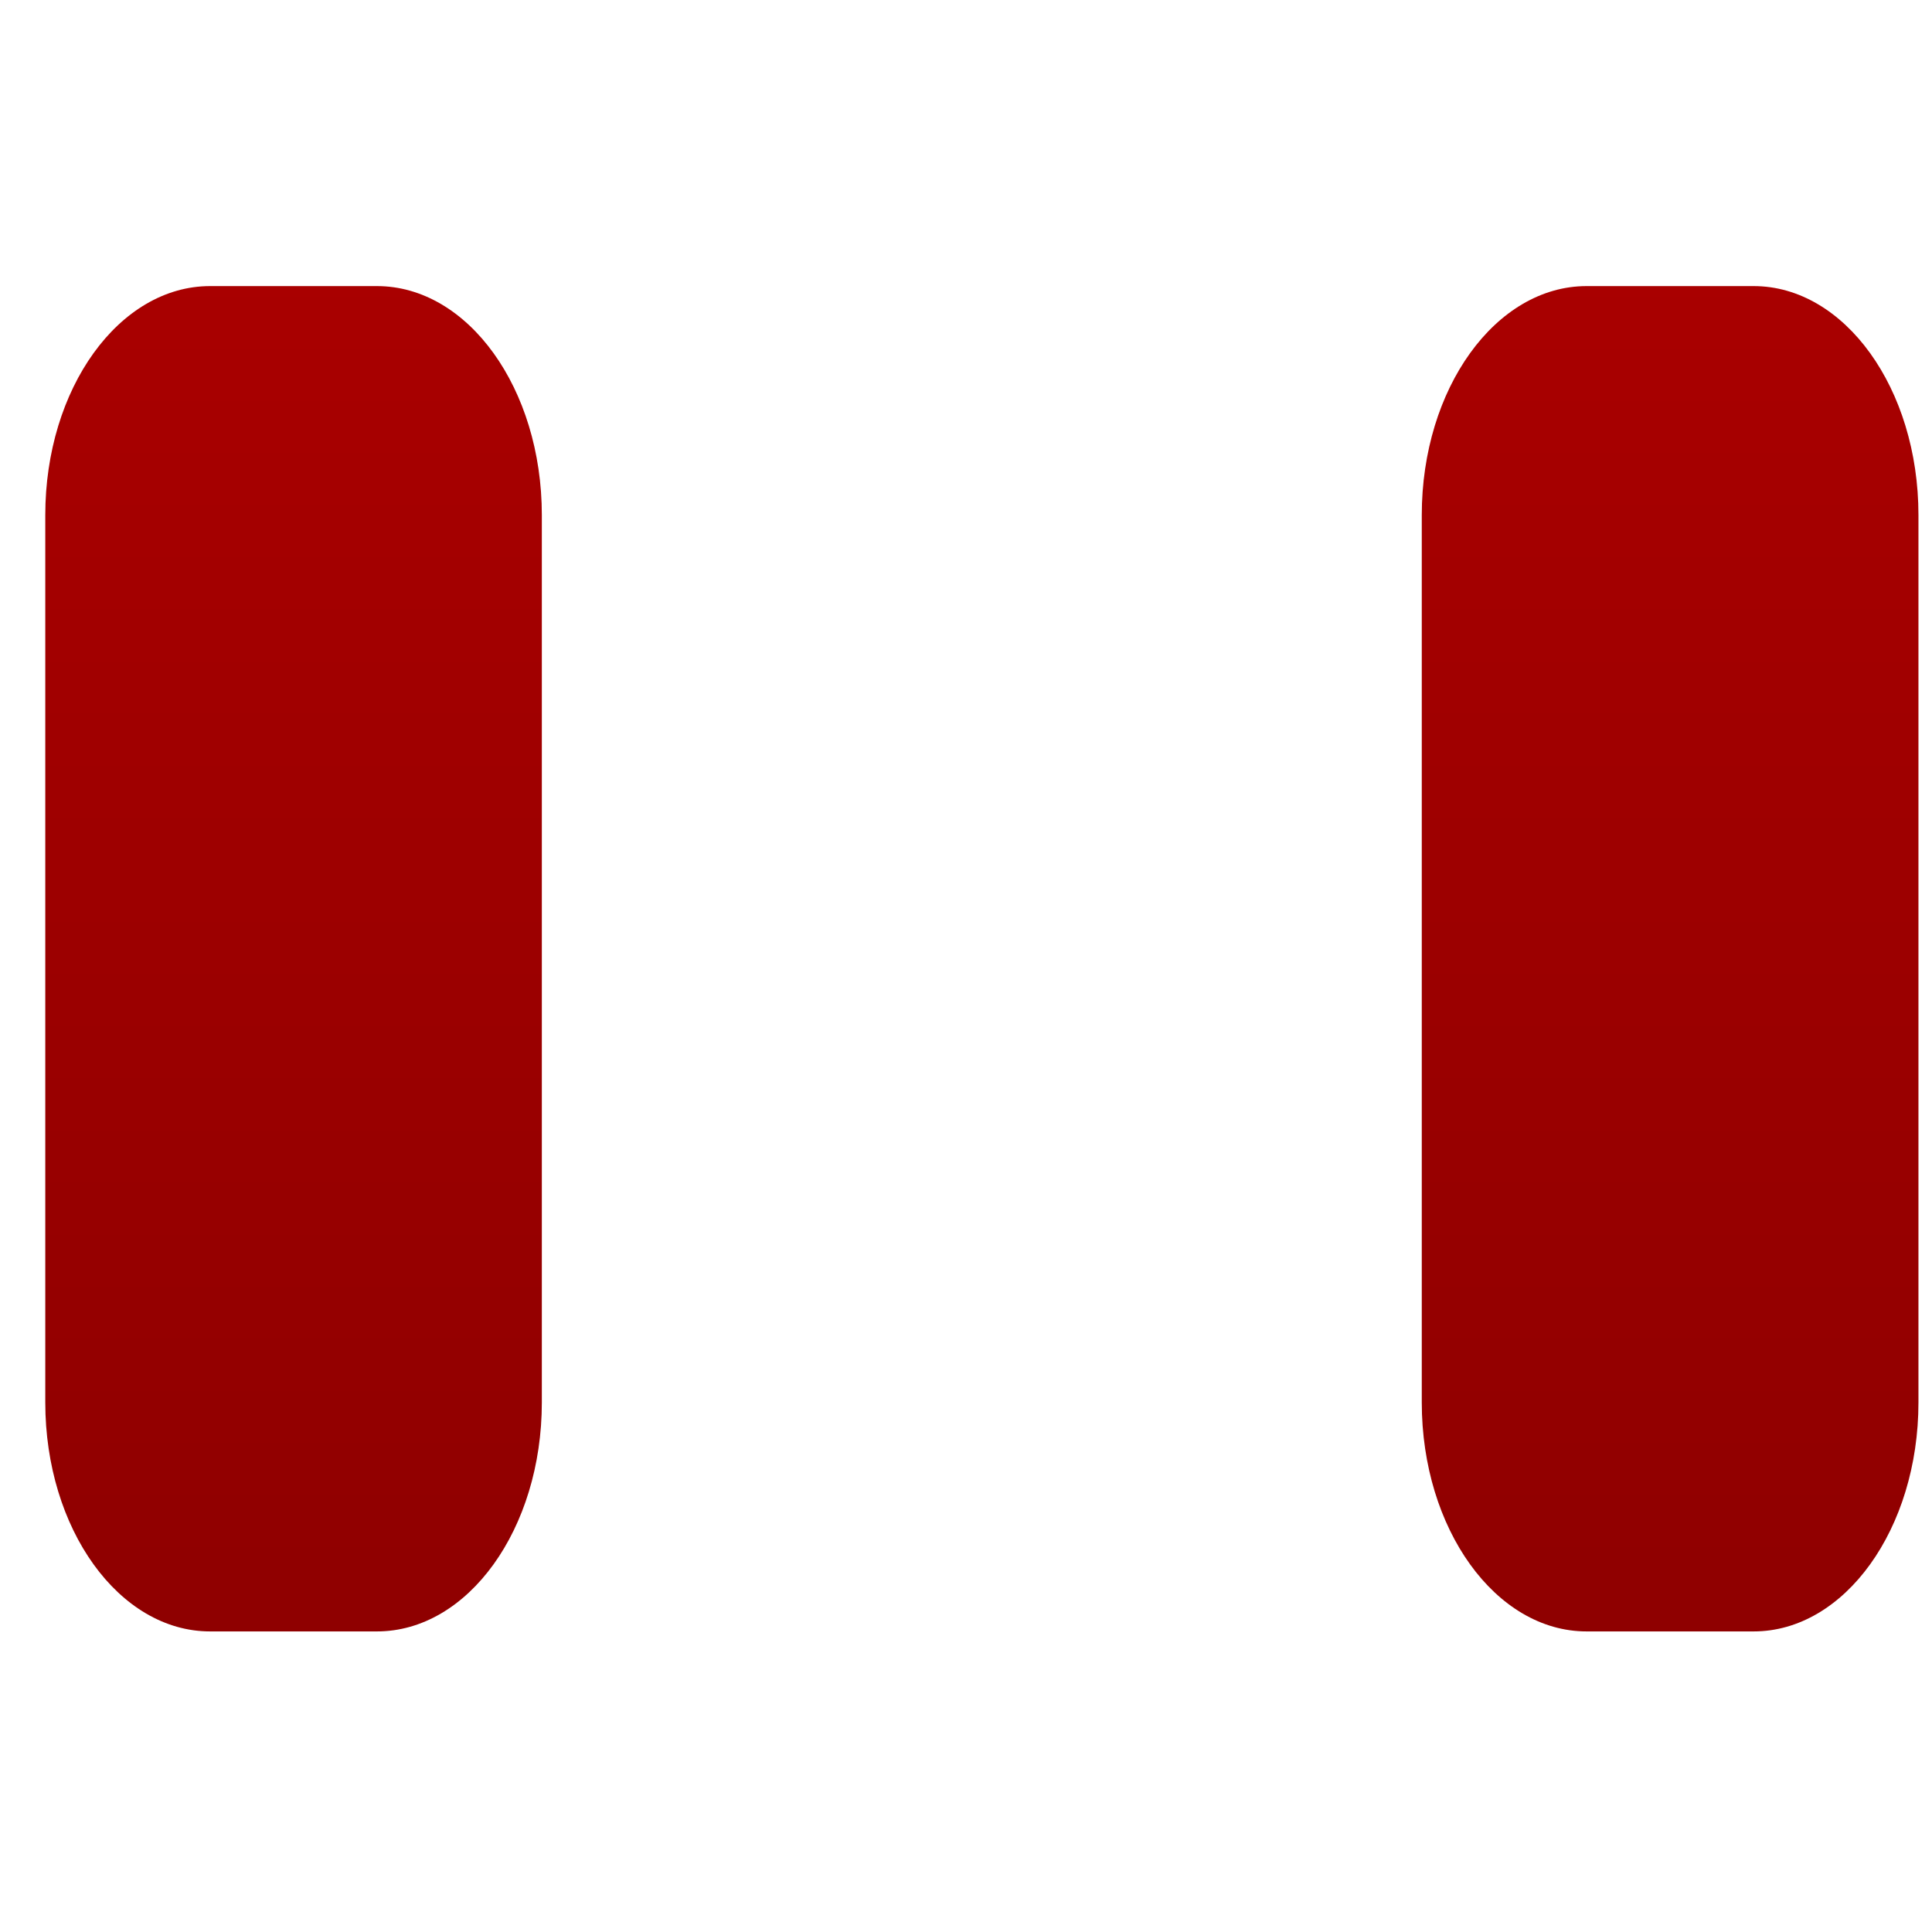 <svg xmlns="http://www.w3.org/2000/svg" xmlns:xlink="http://www.w3.org/1999/xlink" width="64" height="64" viewBox="0 0 64 64" version="1.1"><defs><linearGradient id="linear0" gradientUnits="userSpaceOnUse" x1="0" y1="0" x2="0" y2="1" gradientTransform="matrix(108.457,0,0,139.028,-21.218,-28.667)"><stop offset="0" style="stop-color:#bf0000;stop-opacity:1;"/><stop offset="1" style="stop-color:#6e0000;stop-opacity:1;"/></linearGradient><linearGradient id="linear1" gradientUnits="userSpaceOnUse" x1="0" y1="0" x2="0" y2="1" gradientTransform="matrix(108.457,0,0,139.028,-21.218,-28.667)"><stop offset="0" style="stop-color:#bf0000;stop-opacity:1;"/><stop offset="1" style="stop-color:#6e0000;stop-opacity:1;"/></linearGradient></defs><g id="surface1"><path style=" stroke:none;fill-rule:nonzero;fill:url(#linear0);" d="M 6.961 9.477 L 12.484 9.477 C 15.504 9.477 17.949 12.871 17.949 17.062 L 17.949 46.457 C 17.949 50.648 15.504 54.043 12.484 54.043 L 6.961 54.043 C 3.945 54.043 1.5 50.648 1.5 46.457 L 1.5 17.062 C 1.5 12.871 3.945 9.477 6.961 9.477 Z M 6.961 9.477 "/><path style=" stroke:none;fill-rule:nonzero;fill:url(#linear1);" d="M 52.559 9.477 L 58.09 9.477 C 61.102 9.477 63.551 12.871 63.551 17.062 L 63.551 46.457 C 63.551 50.648 61.102 54.043 58.09 54.043 L 52.559 54.043 C 49.547 54.043 47.098 50.648 47.098 46.457 L 47.098 17.062 C 47.098 12.871 49.547 9.477 52.559 9.477 Z M 52.559 9.477 "/></g></svg>
